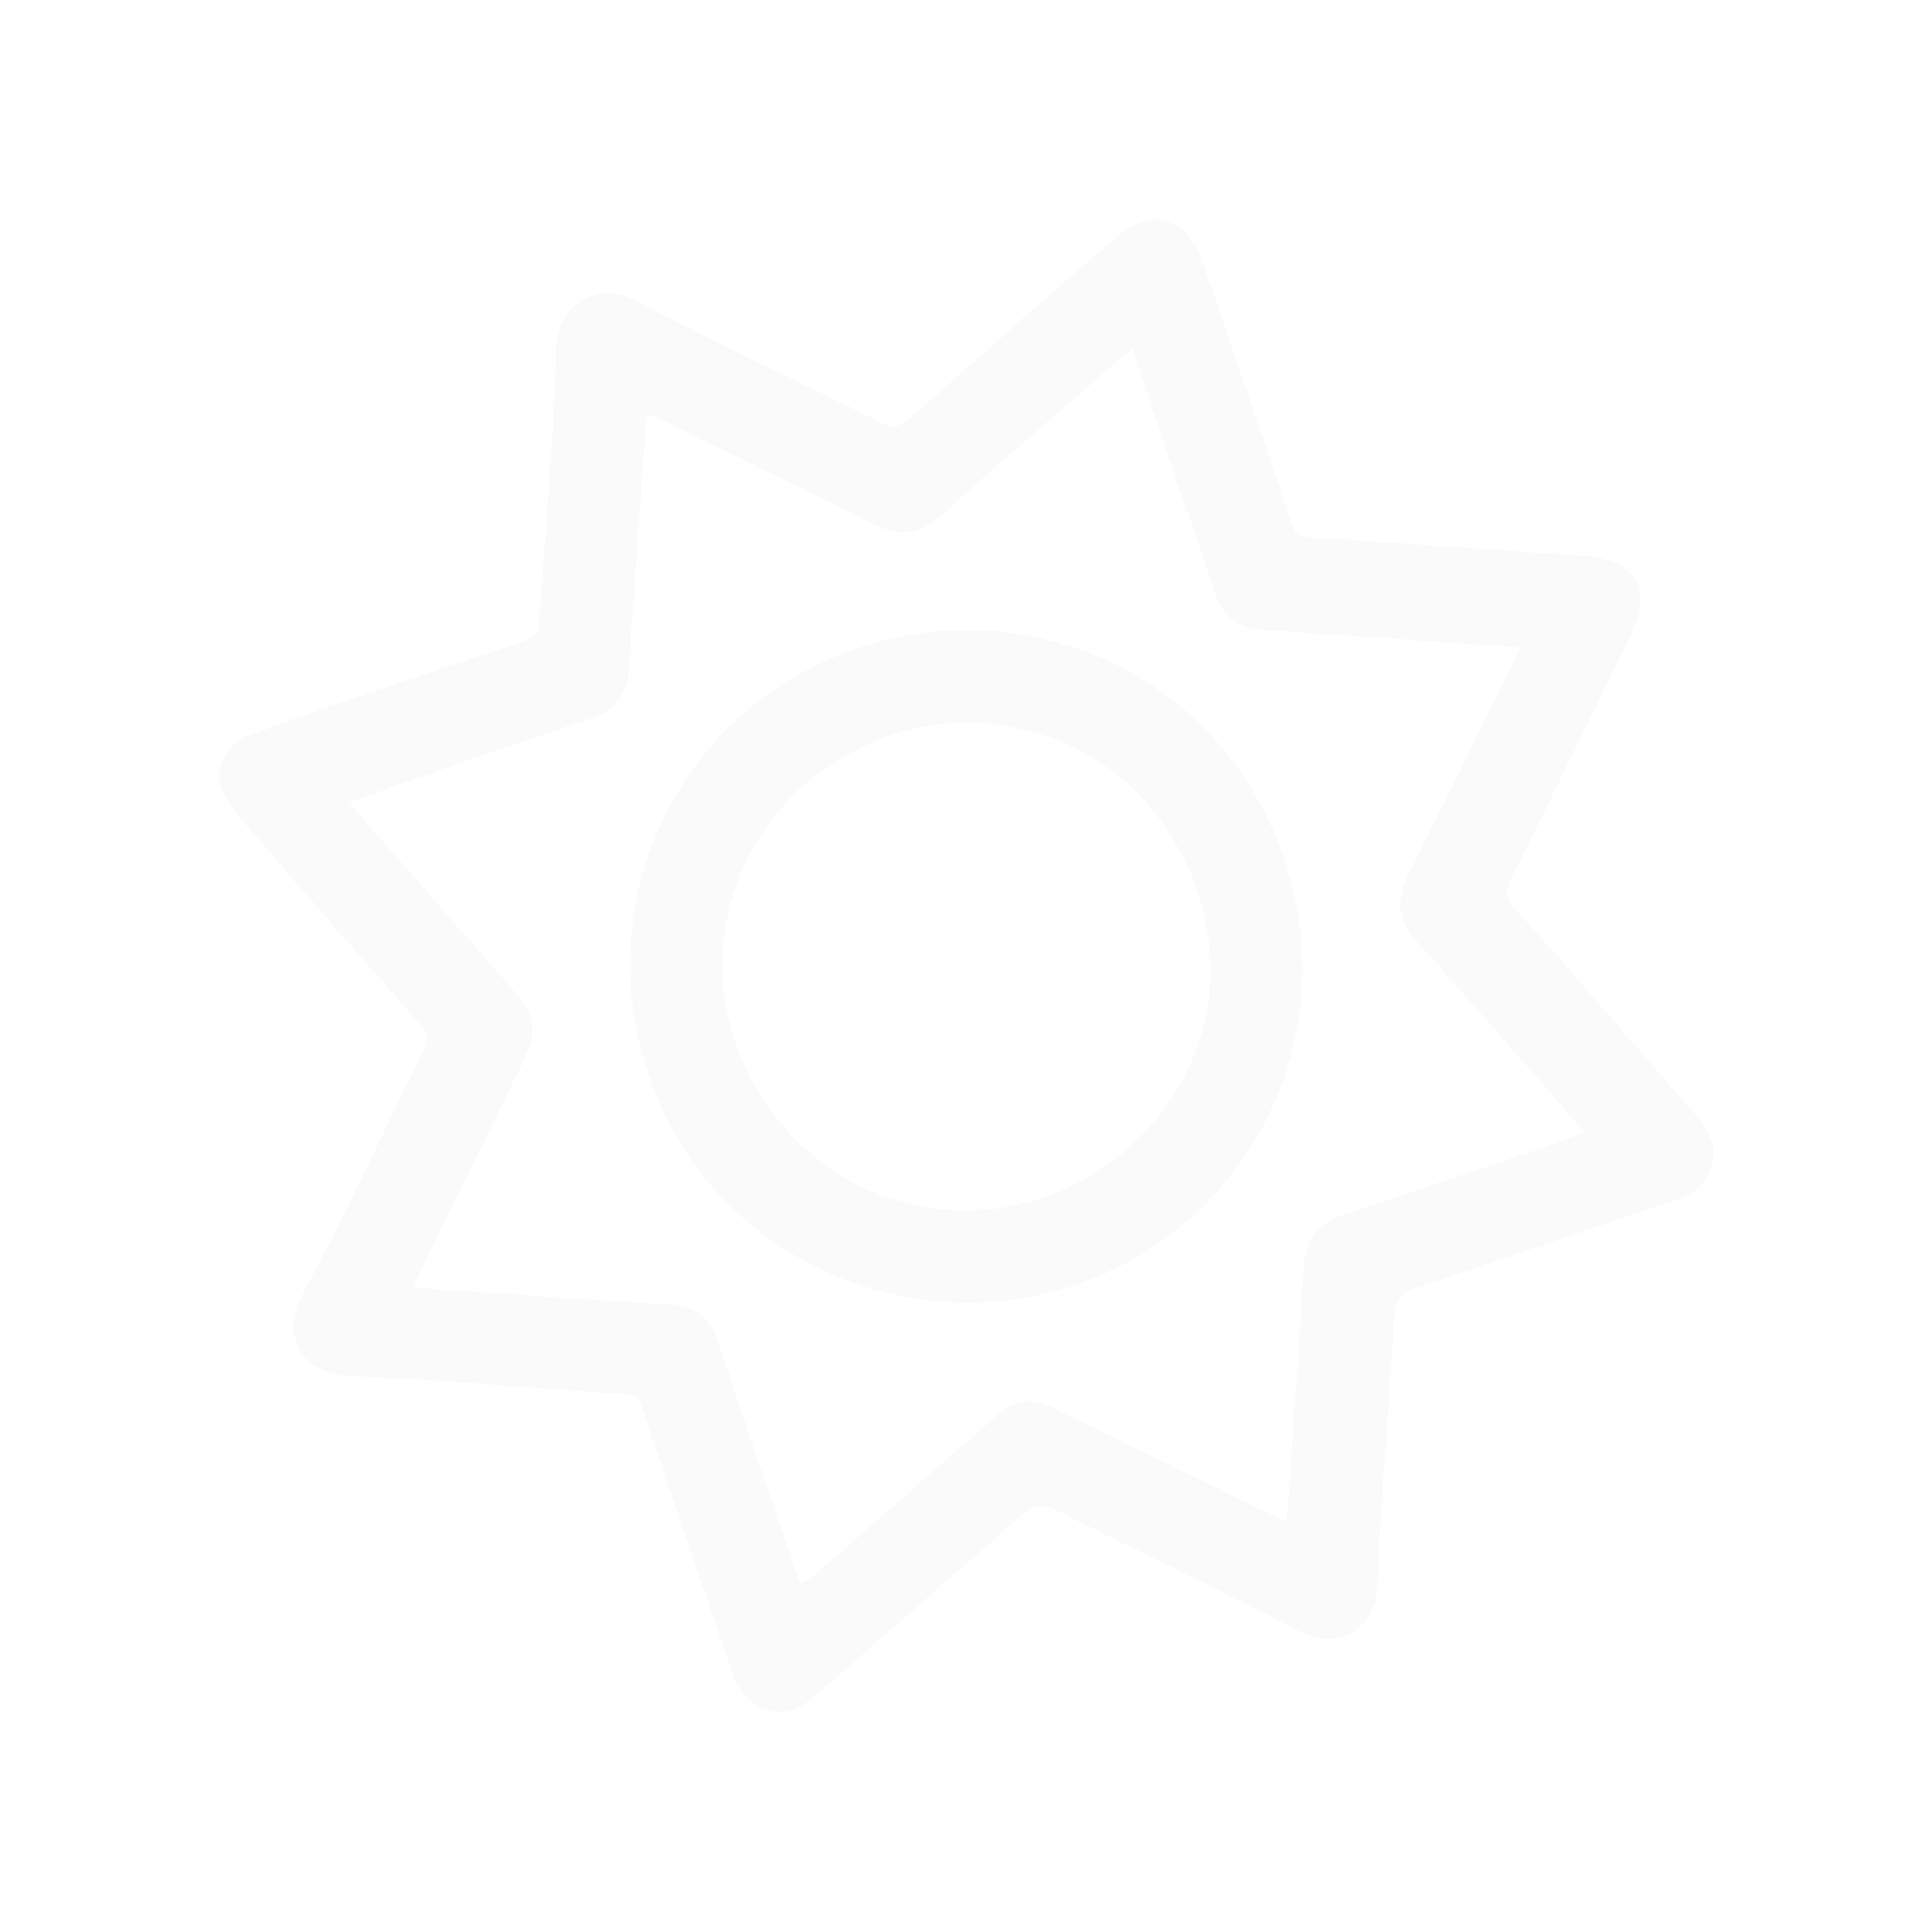 <?xml version="1.0" encoding="utf-8"?>
<!-- Generator: Adobe Illustrator 19.0.0, SVG Export Plug-In . SVG Version: 6.00 Build 0)  -->
<svg version="1.1" id="Layer_1" xmlns="http://www.w3.org/2000/svg" xmlns:xlink="http://www.w3.org/1999/xlink" x="0px" y="0px"
	 viewBox="0 0 400 400" style="enable-background:new 0 0 400 400;" xml:space="preserve">
<style type="text/css">
	.st0{opacity:2.000000e-002;}
</style>
<g class="st0">
	<path d="M152.1,347.8c-2.4-7-5.3-15.5-8.2-24c-3.7-10.9-7.5-21.8-11.1-32.8c-0.8-2.4-2.5-2.3-4.3-2.4c-18.2-1.2-36.4-2.9-54.7-3.6
		c-12.9-0.5-15.5-9-10.5-18.3c8.6-16,16.1-32.5,24.2-48.8c1.3-2.6,1.1-4.1-0.9-6.3c-12.4-13.9-24.5-27.9-36.7-42
		c-1.6-1.9-3.2-4.1-4-6.4c-1.5-4.5,1-9.2,6-11.1c9-3.4,18.1-6.4,27.2-9.5c9.8-3.3,19.5-6.6,29.4-9.8c2.4-0.8,3.1-2.2,3.2-4.5
		c1.2-18.8,2.9-37.6,3.5-56.5c0.3-8.8,8.7-13.8,16.6-9.5c16.5,8.9,33.6,16.7,50.4,25.1c2.4,1.2,4,1.2,6.1-0.7
		c14.1-12.6,28.4-25.1,42.7-37.5c7.4-6.5,14.8-4.3,18,5.1c6.2,17.9,12.3,35.8,18.3,53.8c0.8,2.5,2.1,3.1,4.4,3.2
		c18.8,1.2,37.7,2.5,56.5,3.8c10.3,0.7,14,6.9,9.5,16.2c-8.2,16.9-16.4,33.7-24.8,50.5c-1.2,2.5-1.4,4,0.7,6.3
		c12.5,13.9,24.7,28.1,37,42.2c3,3.4,5.3,7.1,3.5,11.9c-1.1,3-3.3,4.9-6.4,6c-18.1,6.1-36.1,12.3-54.2,18.3
		c-3.3,1.1-4.7,2.6-4.9,6.3c-1,18.5-2.7,36.9-3.4,55.4c-0.3,8.6-7.6,14.1-16.5,9.4c-16.3-8.7-33.2-16.4-49.7-24.8
		c-3.1-1.6-5.1-1.3-7.6,1c-14.4,12.7-28.9,25.3-43.3,37.9C162.8,356.3,155.9,355.1,152.1,347.8z M234.5,72.3c-1.6,1.2-2.7,2-3.8,3
		c-12,10.5-24.1,20.8-35.9,31.5c-4.5,4-8.8,4.3-14,1.7c-14.3-7.2-28.6-14.1-42.9-21.1c-1.1-0.6-2.3-1-4-1.7
		c-0.2,1.9-0.3,3.1-0.4,4.5c-1.1,16-2.2,32.1-3.3,48.1c-0.3,5.3-2.6,8.8-7.9,10.5c-11.7,3.8-23.2,7.9-34.8,11.9
		c-5,1.7-9.9,3.5-15.2,5.4c0.9,1.1,1.2,1.5,1.6,2c10.5,12,21,24,31.5,35.9c5.8,6.6,6.2,9,2.5,16.6c-6.8,13.9-13.6,27.8-20.4,41.7
		c-0.6,1.3-1.2,2.6-1.9,4.2c1.8,0.2,3.1,0.3,4.4,0.4c16.2,1.1,32.3,2.2,48.5,3.2c5,0.3,8.4,2.4,10.1,7.4
		c3.5,10.6,7.1,21.2,10.7,31.8c2.1,6.2,4.2,12.3,6.4,18.6c1.1-0.6,1.8-0.9,2.3-1.3c12.5-10.9,24.9-21.7,37.3-32.6
		c5-4.4,7.9-4.9,13.9-2c14.3,7,28.6,14.1,42.9,21.1c1.2,0.6,2.5,1.1,4.3,1.9c0.2-1.9,0.3-3.2,0.4-4.5c1-15.8,2.1-31.6,3.1-47.4
		c0.5-7.1,2.4-9.6,9.2-11.9c13.4-4.5,26.7-9,40.1-13.5c2.8-0.9,5.6-2,8.8-3.2c-1.5-1.8-2.6-3.1-3.7-4.4
		c-10.3-11.8-20.6-23.7-31.1-35.3c-3.9-4.4-4.1-8.7-1.6-13.7c5.3-10.6,10.5-21.2,15.7-31.8c2.4-4.9,4.8-9.8,7.5-15.3
		c-4.8-0.3-9.2-0.6-13.5-0.9c-13.1-0.9-26.2-1.8-39.4-2.6c-5.3-0.3-8.8-2.6-10.5-8c-2.9-9.2-6.2-18.2-9.3-27.3
		C239.6,87.6,237.1,80.2,234.5,72.3z"/>
	<path d="M139.9,235c-19.4-34.2-7.9-76.8,25.9-95.6c33.6-18.7,76-7.1,94.5,25.9c19.2,34.1,7.9,76.3-25.8,95.4
		C201.6,279.5,158.5,267.8,139.9,235z M175.2,156.5c-21.3,11.2-34.6,41.4-18.5,69c14.5,24.7,44.4,32,68.3,18.3
		c24.4-14,33-43.6,18.6-68.8C228.2,147.9,195.5,143.9,175.2,156.5z"/>
</g>
</svg>
